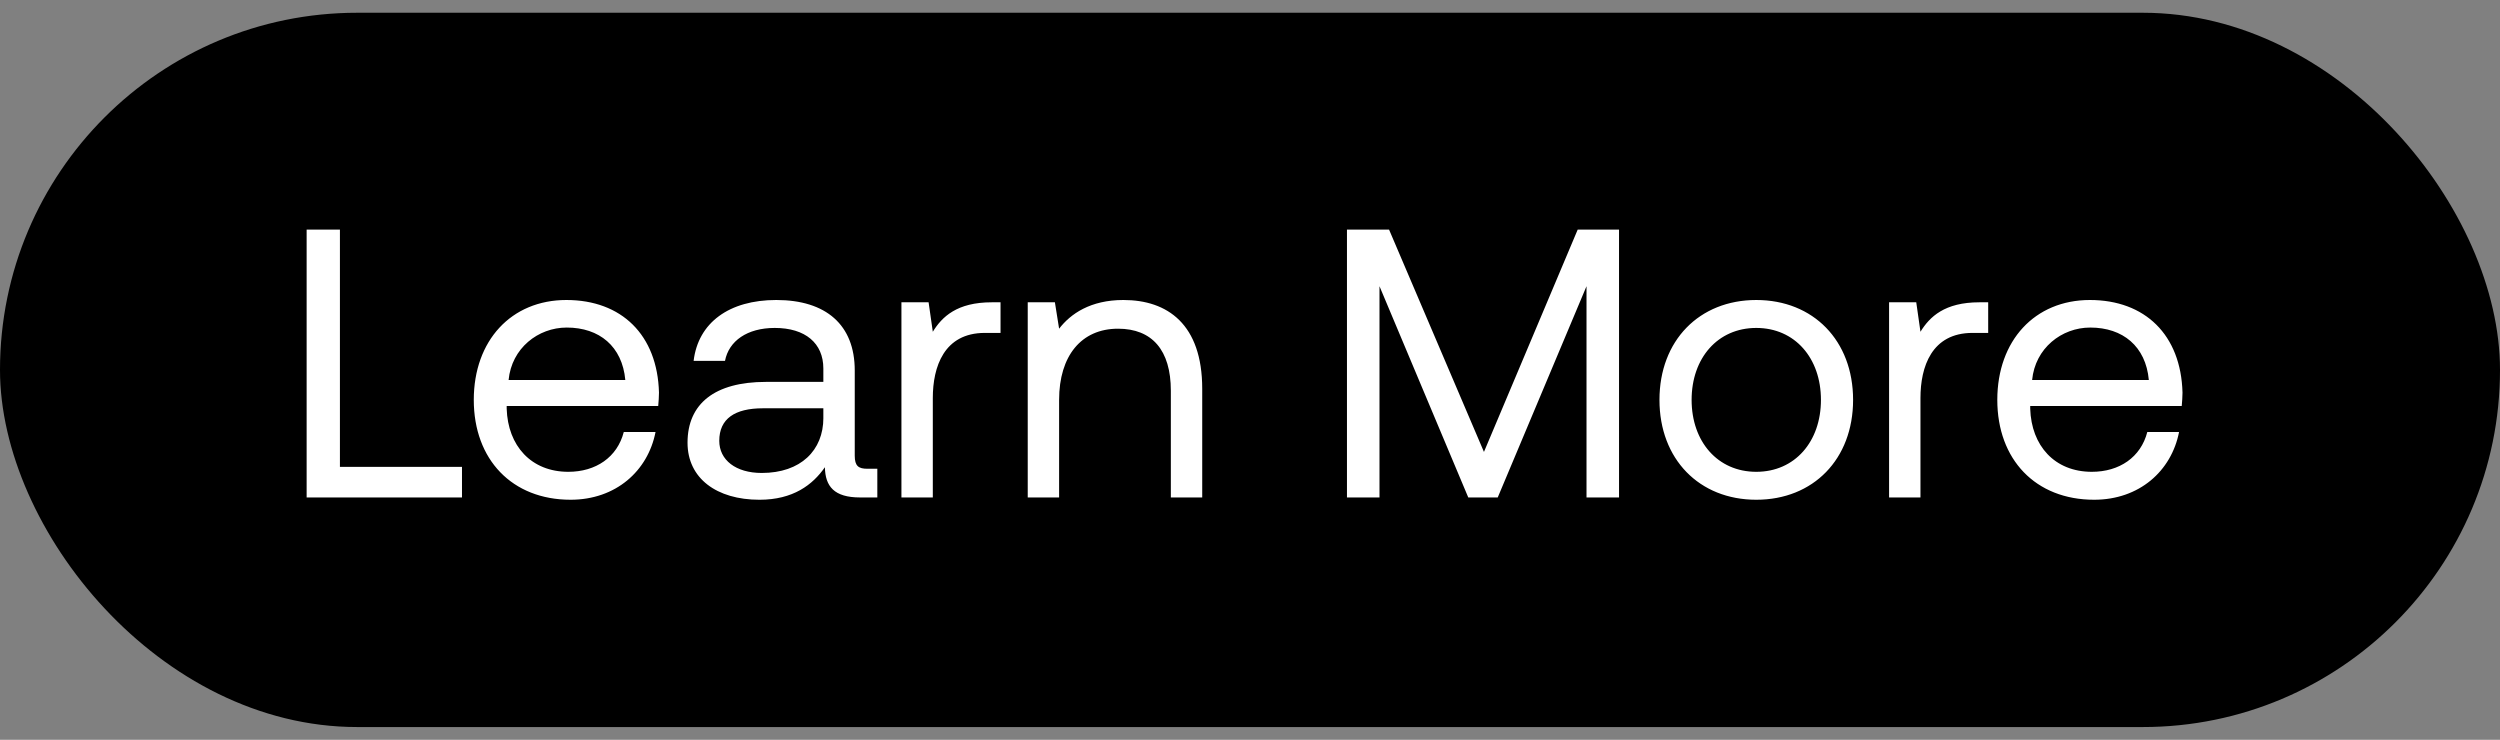 <svg width="98" height="29" viewBox="0 0 98 29" fill="none" xmlns="http://www.w3.org/2000/svg"><rect x="0" y="0" width="98" height="29" fill="#808080" stroke="none"/><rect y=".5" width="98" height="28" rx="14" fill="#000"/><path d="M18.11 19.5v-1.2h-4.785V9H12.02v10.5h6.09zm4.257.09c1.77 0 3.03-1.125 3.33-2.655h-1.245c-.255.99-1.095 1.56-2.175 1.56-1.455 0-2.37-1.02-2.415-2.475v-.105h5.94c.015-.18.03-.36.03-.525-.06-2.265-1.47-3.63-3.63-3.63s-3.63 1.59-3.63 3.915c0 2.34 1.5 3.915 3.795 3.915zm-2.43-4.695c.12-1.245 1.155-2.055 2.28-2.055 1.275 0 2.175.735 2.295 2.055h-4.575zm14.064 3.48c-.345 0-.495-.105-.495-.51V14.52c0-1.785-1.126-2.76-3.076-2.76-1.845 0-3.06.885-3.24 2.385h1.23c.15-.78.87-1.29 1.95-1.29 1.2 0 1.905.6 1.905 1.59v.525h-2.25c-2.01 0-3.074.855-3.074 2.385 0 1.395 1.14 2.235 2.82 2.235 1.32 0 2.084-.585 2.565-1.275.014.75.36 1.185 1.38 1.185h.675v-1.125H34zm-1.725-1.995c0 1.275-.886 2.16-2.416 2.16-1.02 0-1.665-.51-1.665-1.26 0-.87.616-1.275 1.71-1.275h2.37v.375zm6.6-4.53c-1.365 0-1.95.57-2.31 1.155l-.165-1.155h-1.065v7.65h1.23v-3.9c0-1.215.435-2.55 2.04-2.55h.615v-1.2h-.345zm5.161-.09c-1.29 0-2.07.54-2.52 1.125l-.165-1.035h-1.065v7.65h1.23v-3.825c0-1.725.87-2.79 2.31-2.79 1.335 0 2.07.84 2.07 2.43V19.5h1.23v-4.26c0-2.535-1.365-3.48-3.09-3.48zm8.764 7.74h1.275v-8.28l3.48 8.28h1.155l3.48-8.28v8.28h1.275V9h-1.62l-3.675 8.715L54.451 9h-1.65v10.5zm16.045.09c2.235 0 3.795-1.59 3.795-3.915s-1.56-3.915-3.795-3.915-3.795 1.59-3.795 3.915 1.56 3.915 3.795 3.915zm0-1.095c-1.515 0-2.535-1.185-2.535-2.82 0-1.635 1.02-2.82 2.535-2.82 1.515 0 2.535 1.185 2.535 2.82 0 1.635-1.02 2.82-2.535 2.82zm8.746-6.645c-1.365 0-1.95.57-2.31 1.155l-.165-1.155h-1.065v7.65h1.23v-3.9c0-1.215.435-2.55 2.04-2.55h.615v-1.2h-.345zm4.497 7.74c1.77 0 3.03-1.125 3.33-2.655h-1.245c-.255.99-1.095 1.56-2.175 1.56-1.455 0-2.37-1.02-2.415-2.475v-.105h5.94c.015-.18.03-.36.03-.525-.06-2.265-1.47-3.63-3.63-3.63s-3.63 1.59-3.63 3.915c0 2.34 1.5 3.915 3.795 3.915zm-2.43-4.695c.12-1.245 1.155-2.055 2.28-2.055 1.275 0 2.175.735 2.295 2.055h-4.575z" fill="#fff"/></svg>